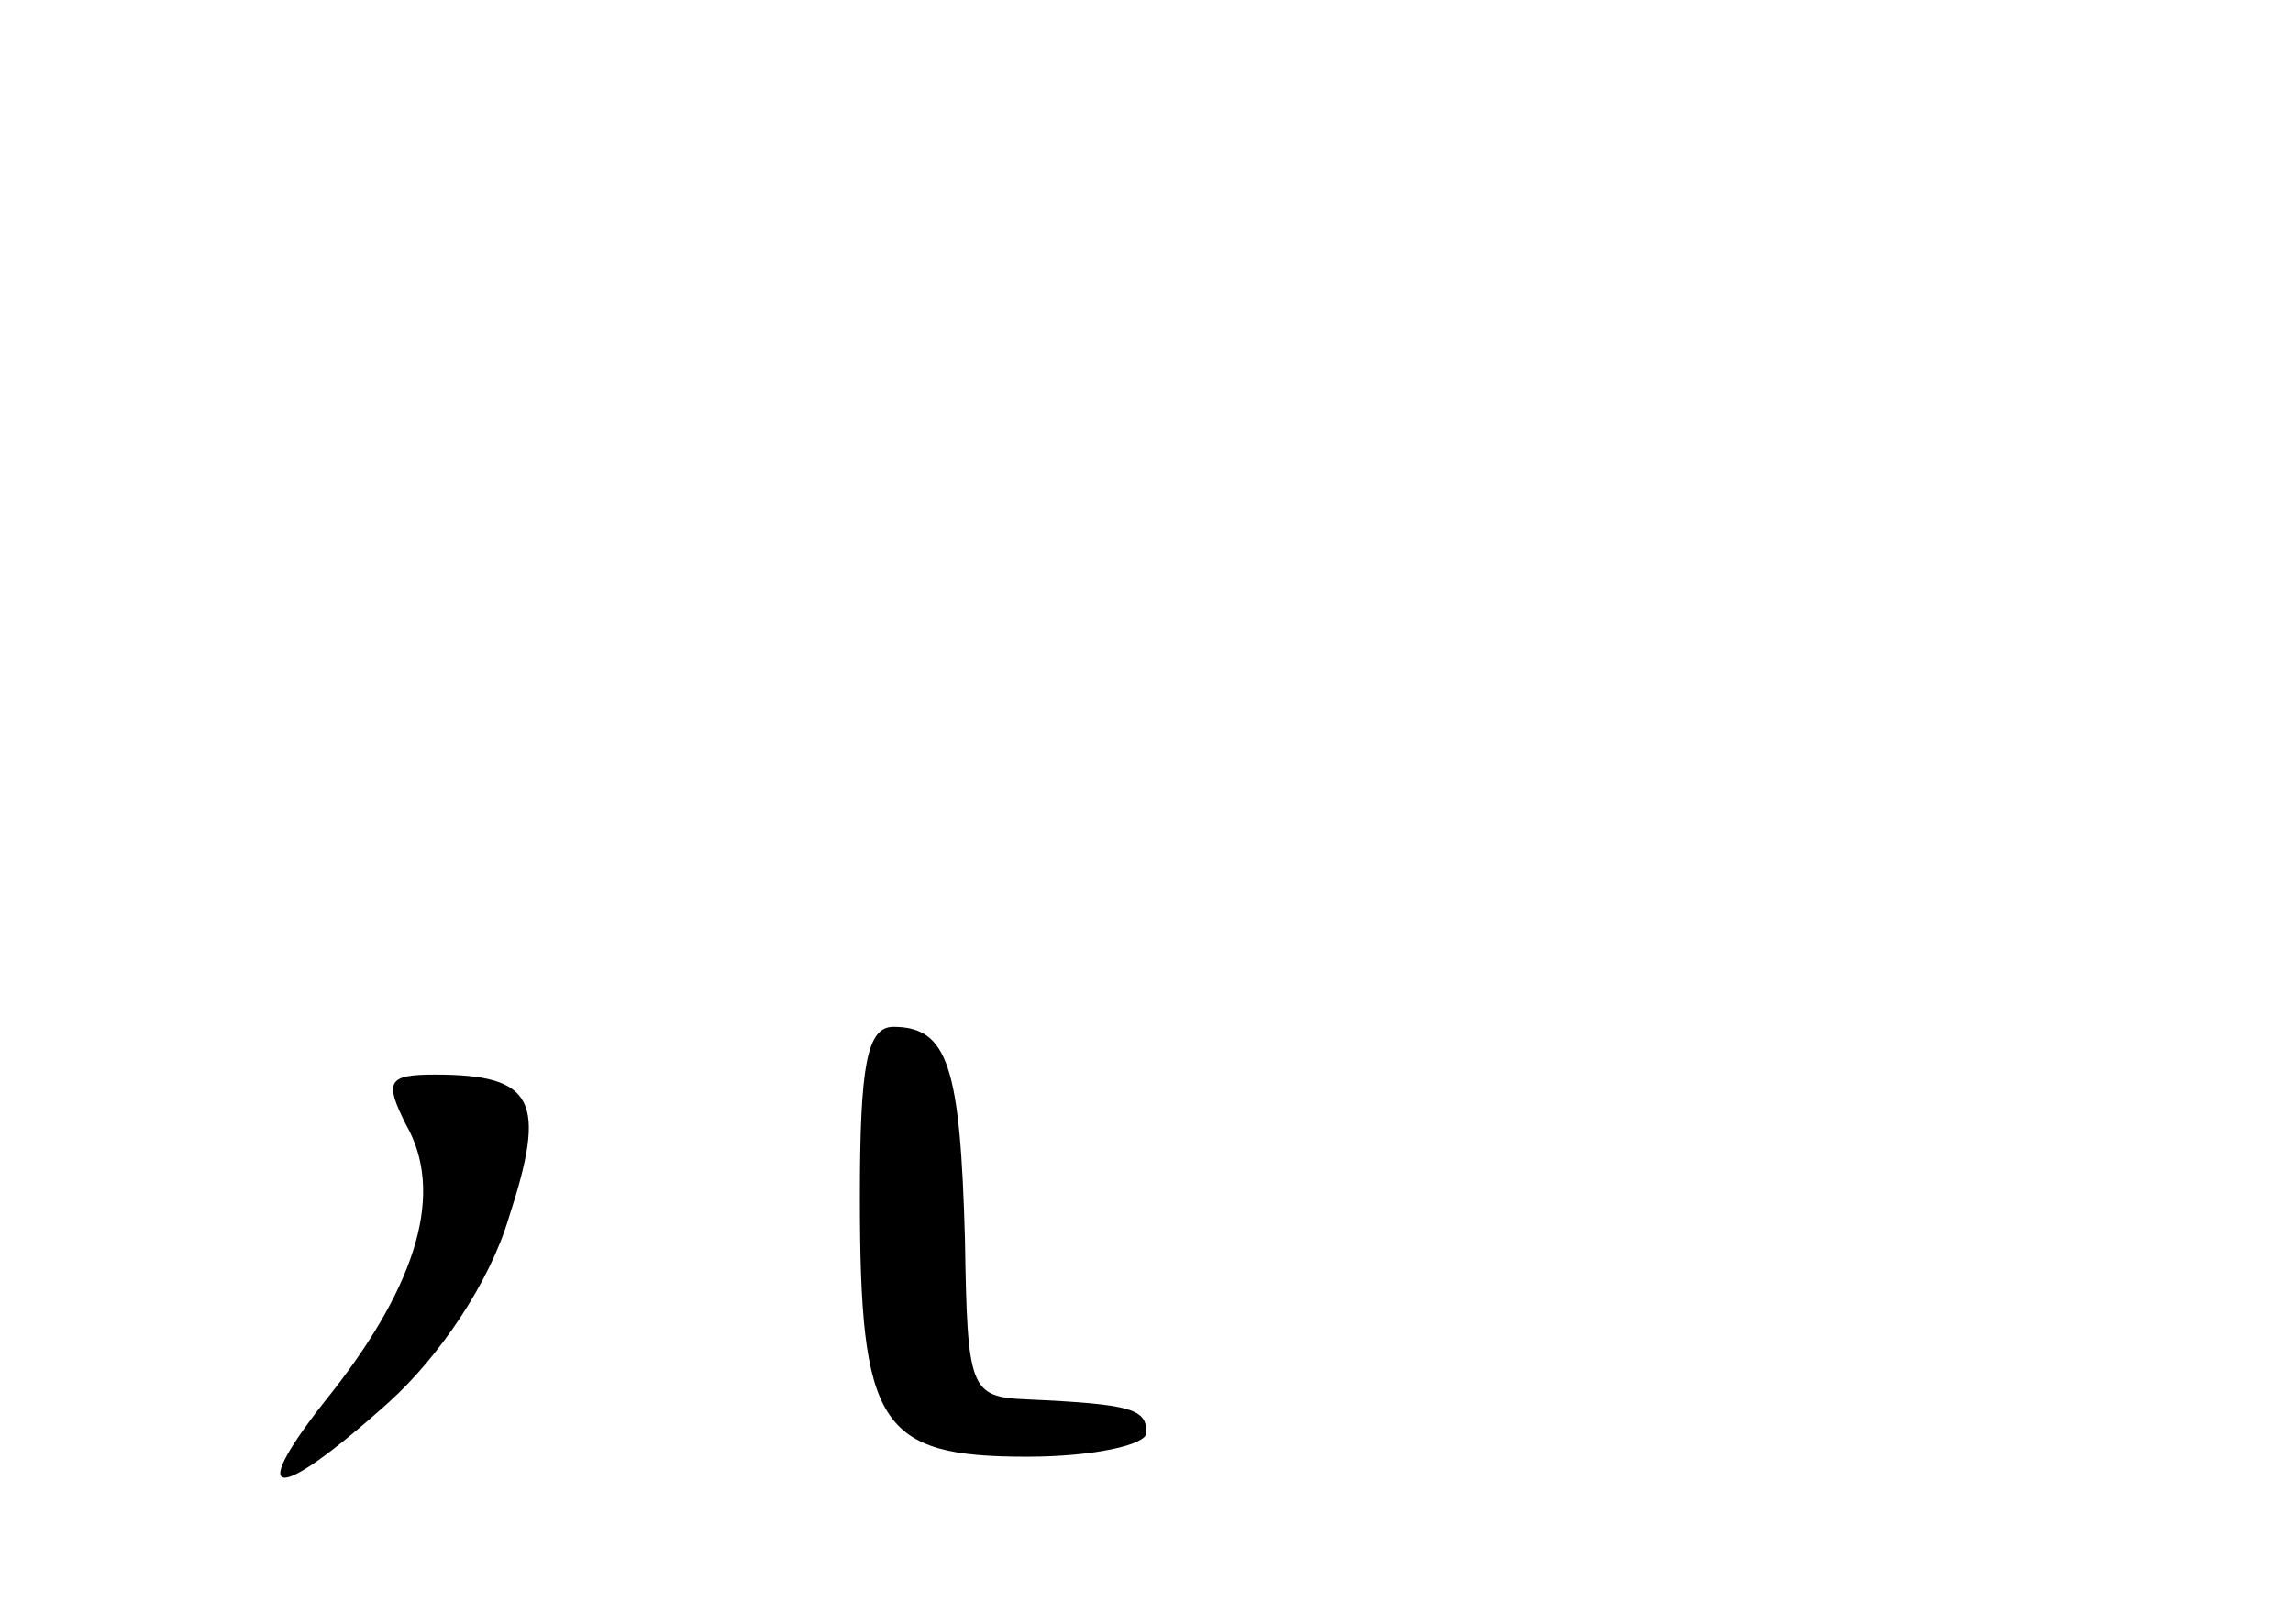 <?xml version="1.0" standalone="no"?>
<!DOCTYPE svg PUBLIC "-//W3C//DTD SVG 20010904//EN"
 "http://www.w3.org/TR/2001/REC-SVG-20010904/DTD/svg10.dtd">
<svg version="1.0" xmlns="http://www.w3.org/2000/svg"
 width="96pt" height="68pt" viewBox="0 0 96 68"
 preserveAspectRatio="xMidYMid meet">
<g transform="translate(0,68) scale(0.1,-0.1)"
fill="#000000" stroke="none">
<path d="M360 179 c0 -96 8 -109 70 -109 28 0 50 5 50 10 0 10 -6 12 -50 14
-24 1 -25 4 -26 67 -2 72 -7 89 -30 89 -11 0 -14 -16 -14 -71z"/>
<path d="M170 209 c16 -28 5 -66 -31 -112 -37 -46 -25 -48 24 -4 21 19 42 50
50 77 16 49 11 60 -31 60 -20 0 -21 -3 -12 -21z"/>
</g>
</svg>
